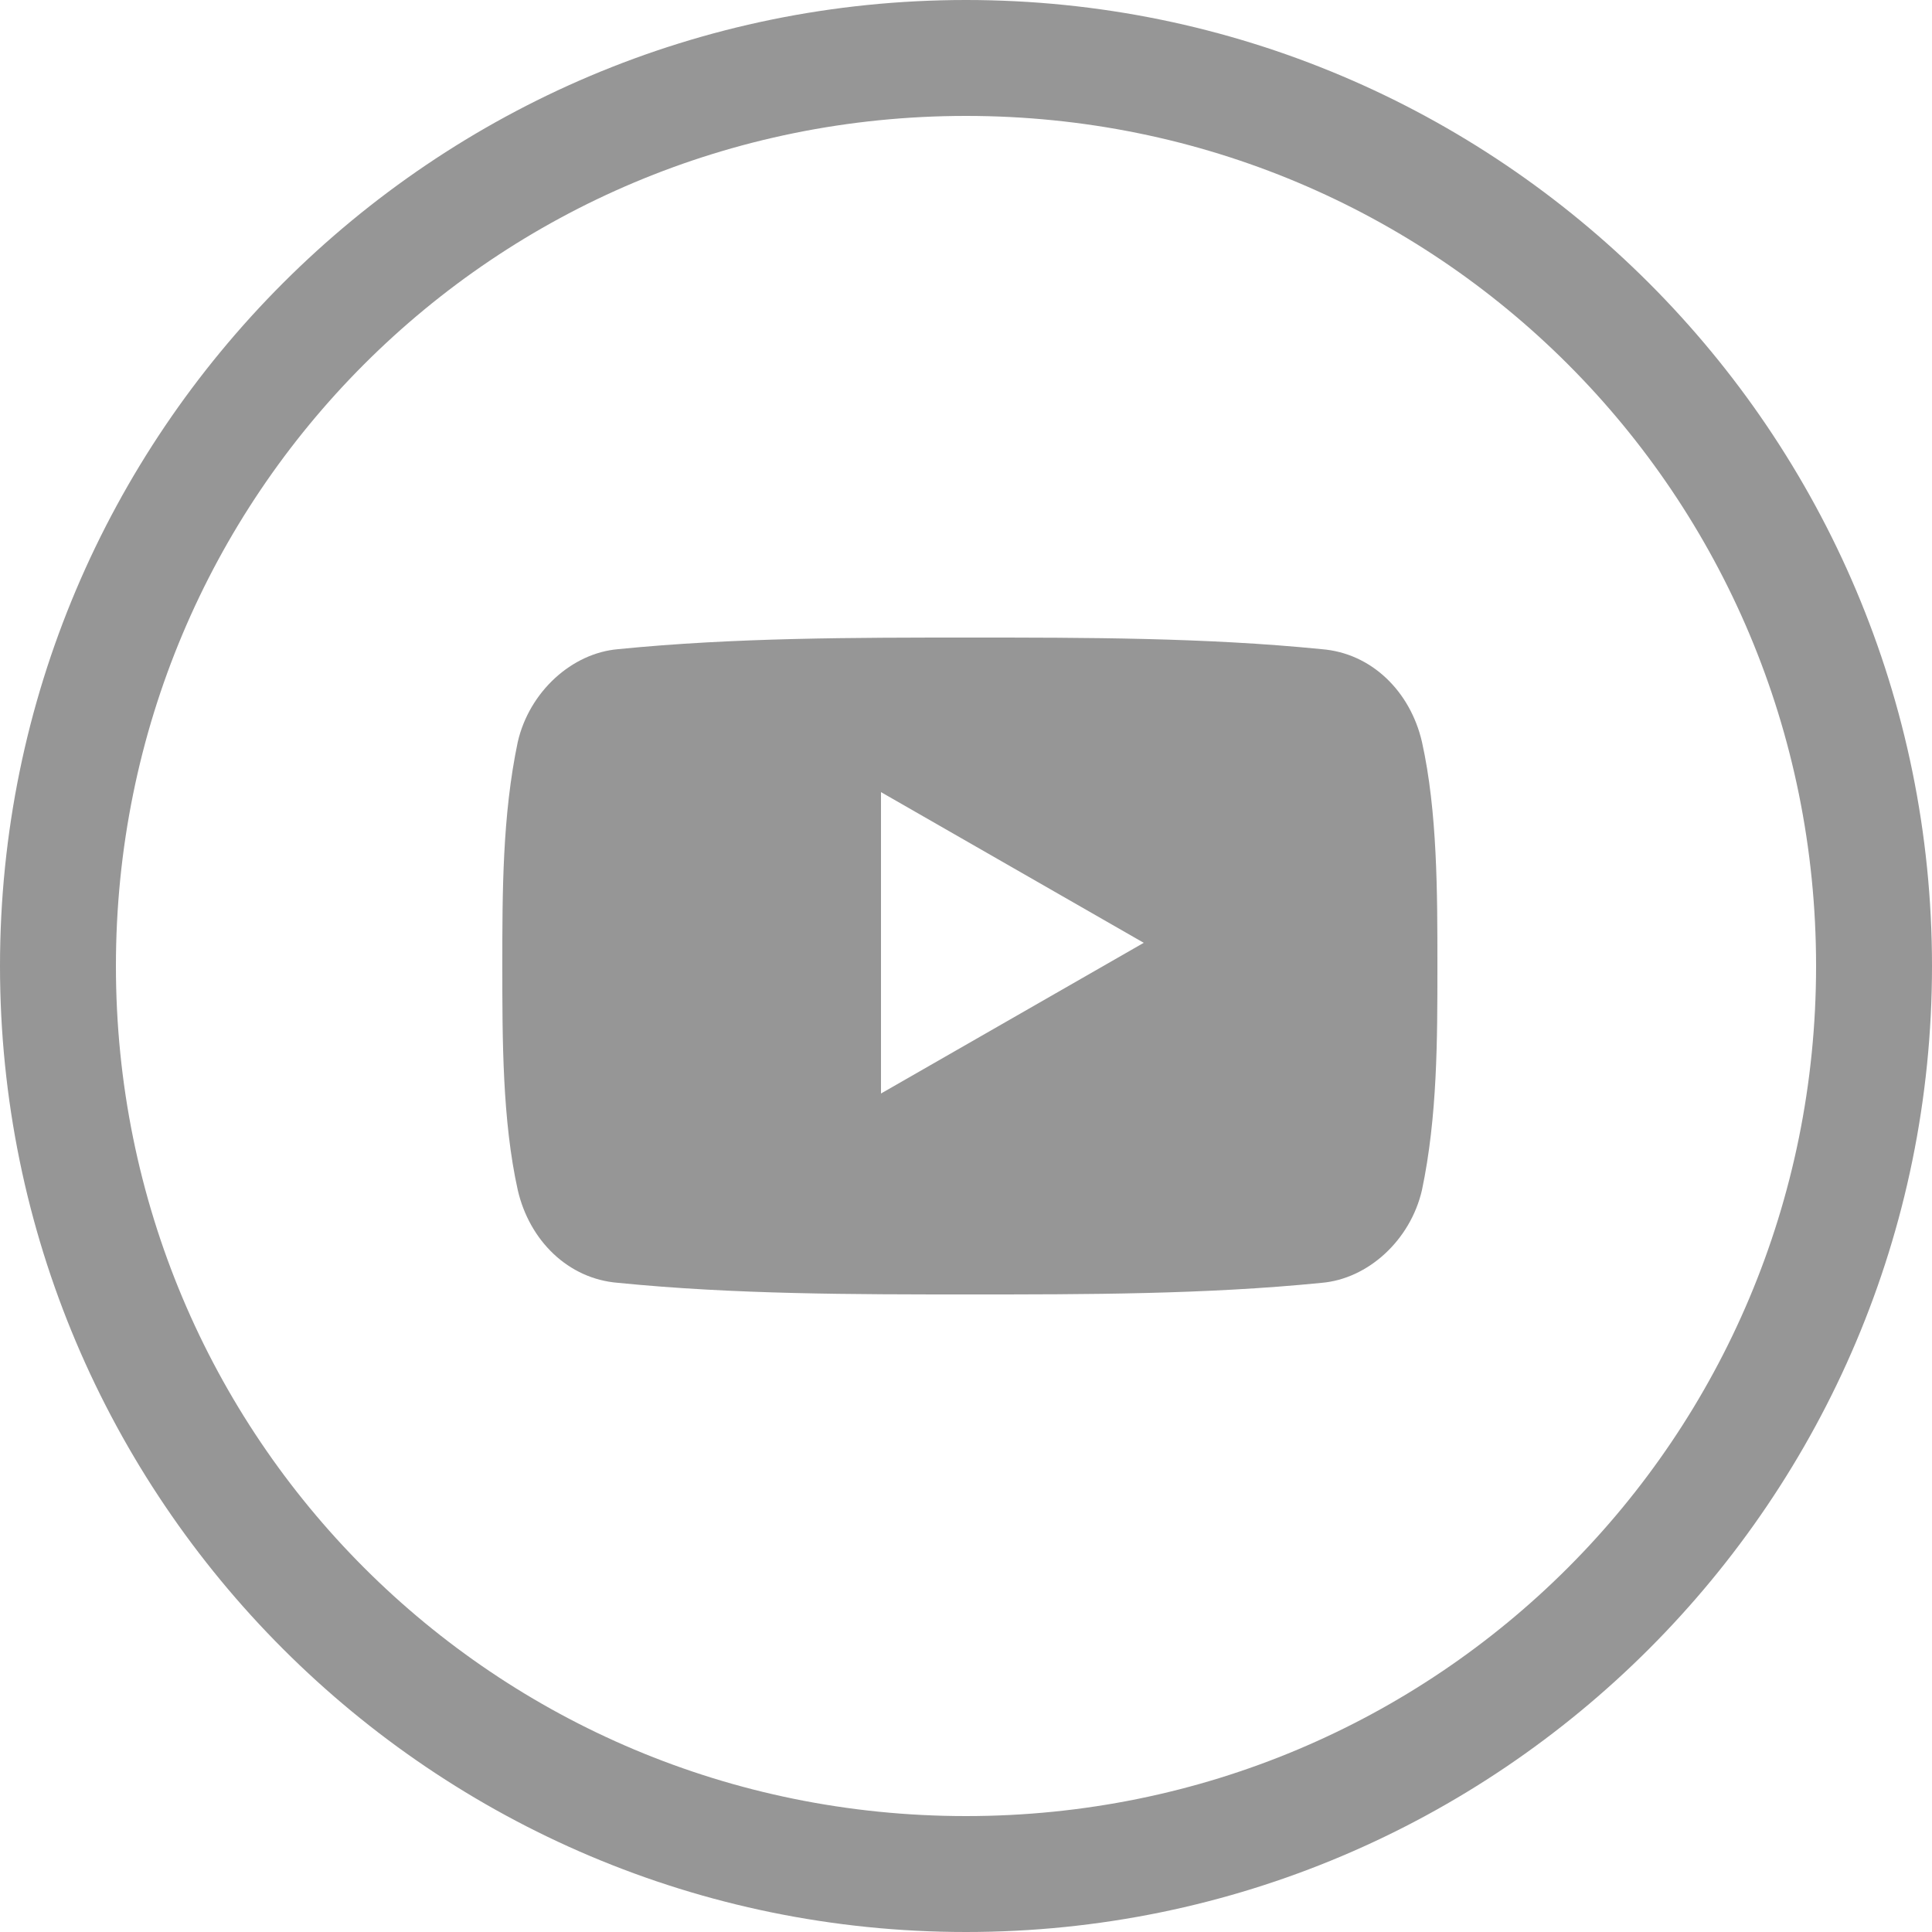 <?xml version="1.0" encoding="utf-8"?>
<!-- Generator: Adobe Illustrator 21.0.0, SVG Export Plug-In . SVG Version: 6.00 Build 0)  -->
<svg version="1.1" id="圖層_1" xmlns:sketch="http://www.bohemiancoding.com/sketch/ns"
	 xmlns="http://www.w3.org/2000/svg" xmlns:xlink="http://www.w3.org/1999/xlink" x="0px" y="0px" viewBox="0 0 50 50"
	 style="enable-background:new 0 0 50 50;" xml:space="preserve">
<style type="text/css">
	.st0{fill:#969696;}
</style>
<title></title>
<path class="st0" d="M25,0C11.2,0,0,11.2,0,25s11.2,25,25,25s25-11.2,25-25S38.8,0,25,0z M25,47C12.8,47,3,37.2,3,25S12.8,3,25,3
	s22,9.8,22,22S37.2,47,25,47z"/>
<path class="st0" d="M36.8,19.2c-0.3-1.3-1.3-2.3-2.6-2.4c-3-0.3-6.1-0.3-9.1-0.3s-6.1,0-9.1,0.3c-1.2,0.1-2.3,1.1-2.6,2.4
	C13,21.1,13,23.1,13,25s0,4,0.4,5.8c0.3,1.3,1.3,2.3,2.6,2.4c3,0.3,6.1,0.3,9.1,0.3s6.1,0,9.1-0.3c1.2-0.1,2.3-1.1,2.6-2.4
	c0.4-1.9,0.4-3.9,0.4-5.8S37.2,21,36.8,19.2z M22.8,28.3v-7.8l6.8,3.9L22.8,28.3z"/>
</svg>
